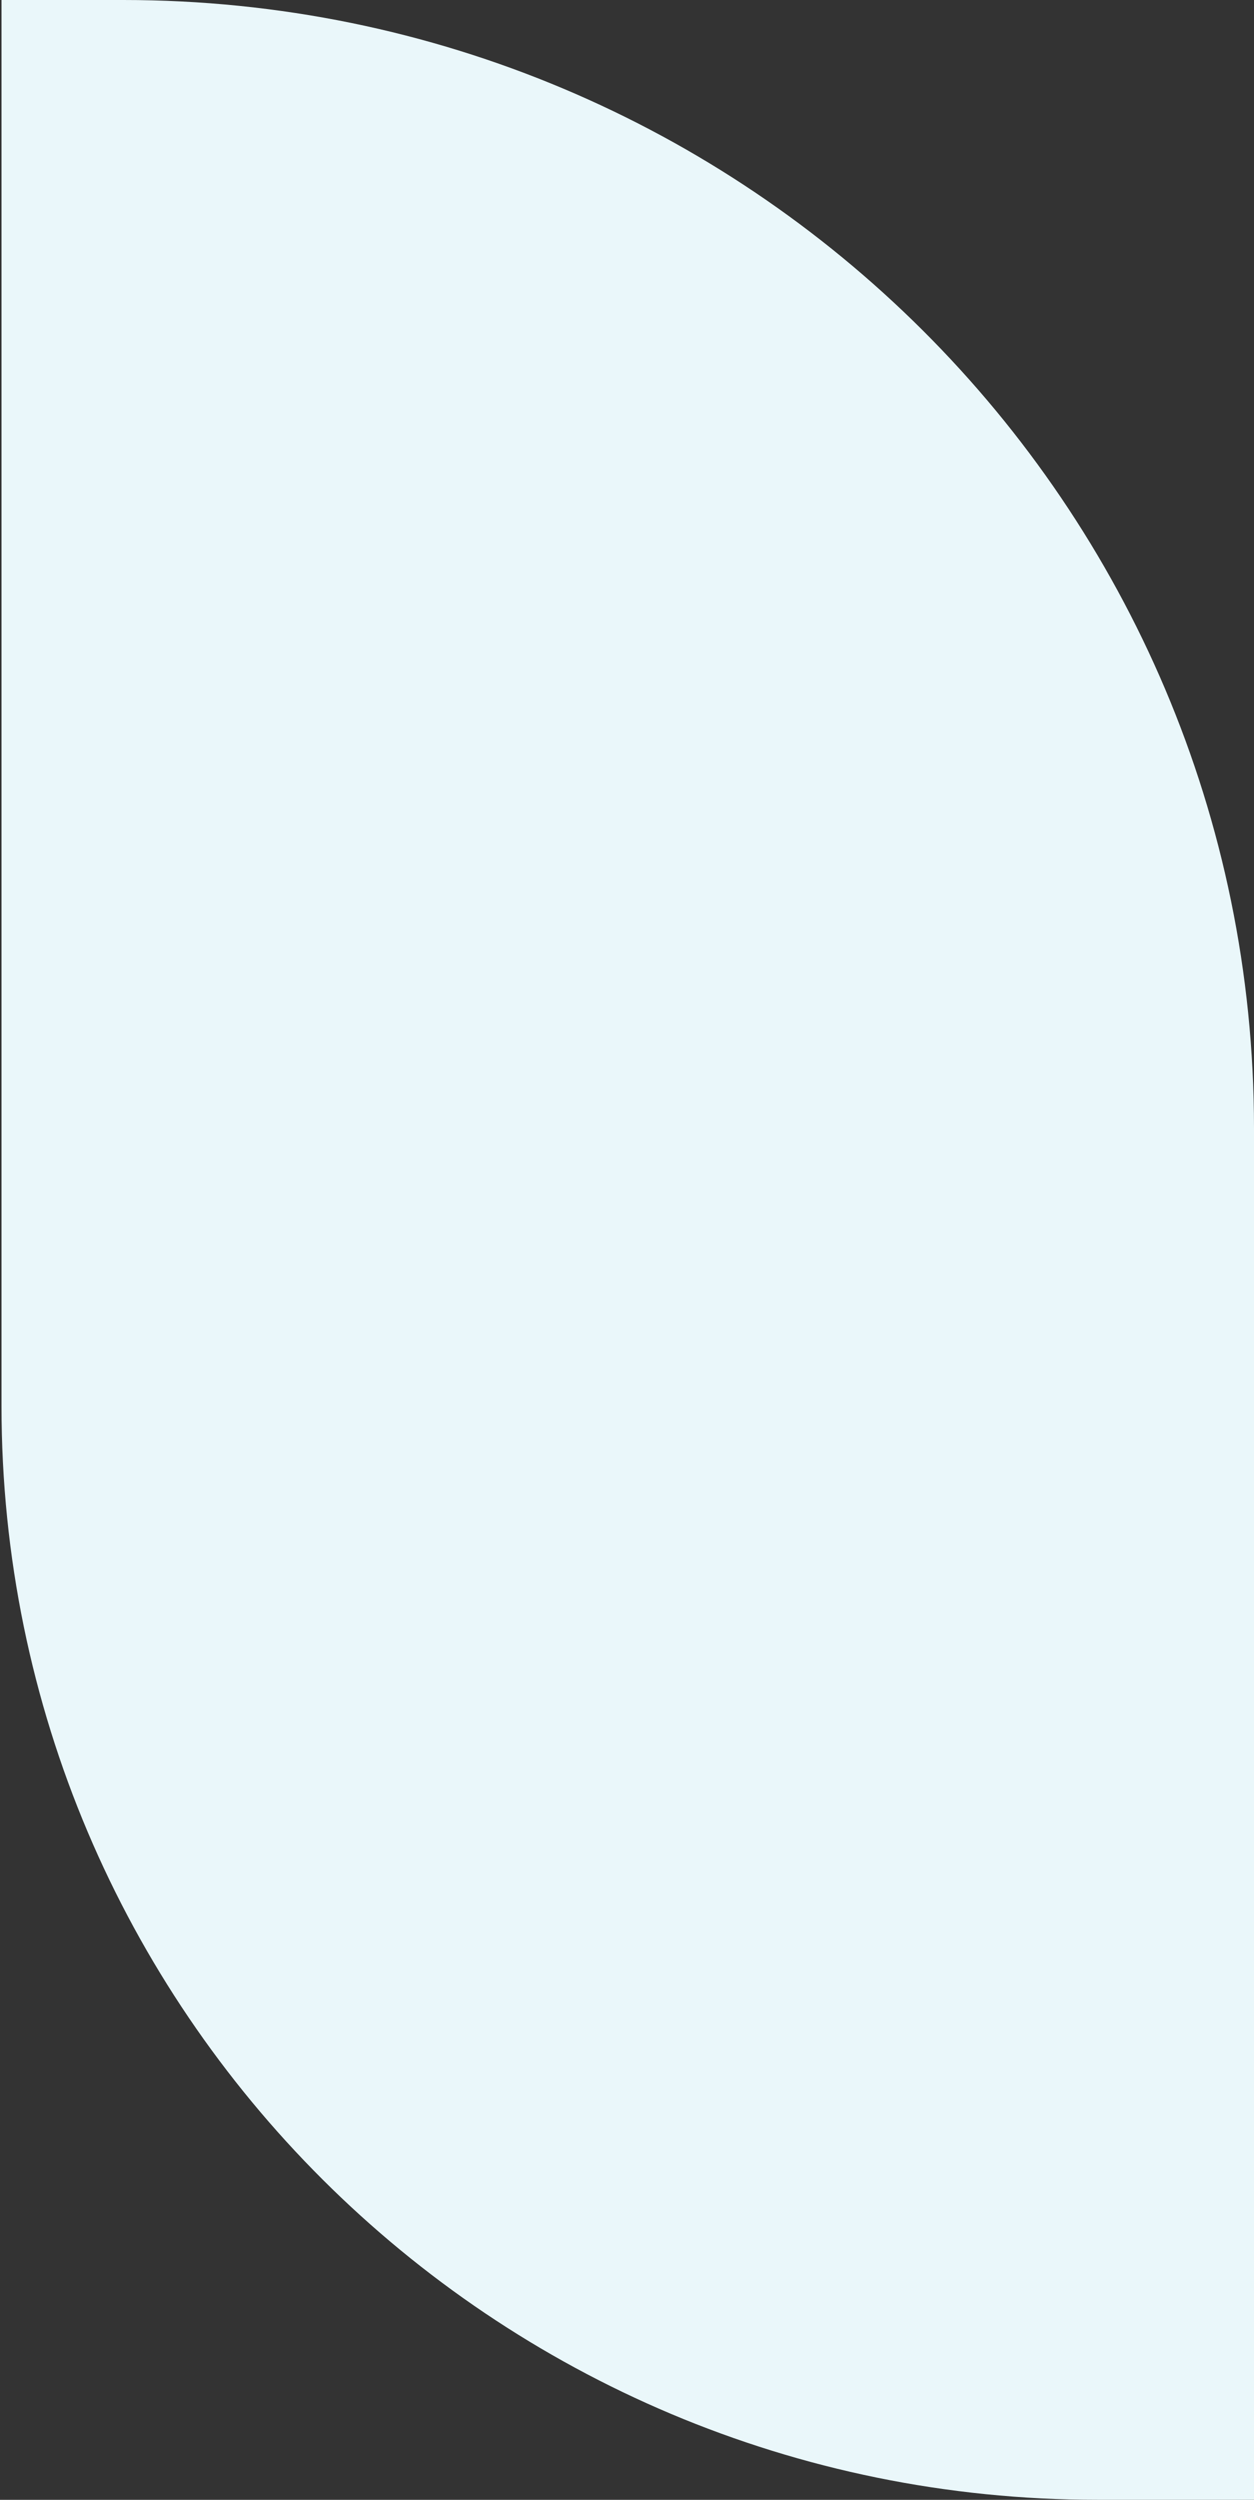 <svg width="144" height="287" viewBox="0 0 144 287" fill="none" xmlns="http://www.w3.org/2000/svg">
    <rect x="0" y="0" width="144" height="287" fill="#333333" stroke="none"/>
    <path
        d="M0 0H0.173V161.43C0.173 230.779 56.528 287 126.043 287H144V129.536C144 57.989 85.862 0 14.154 0H0.173"
        fill="#EAF7FA" />
</svg>